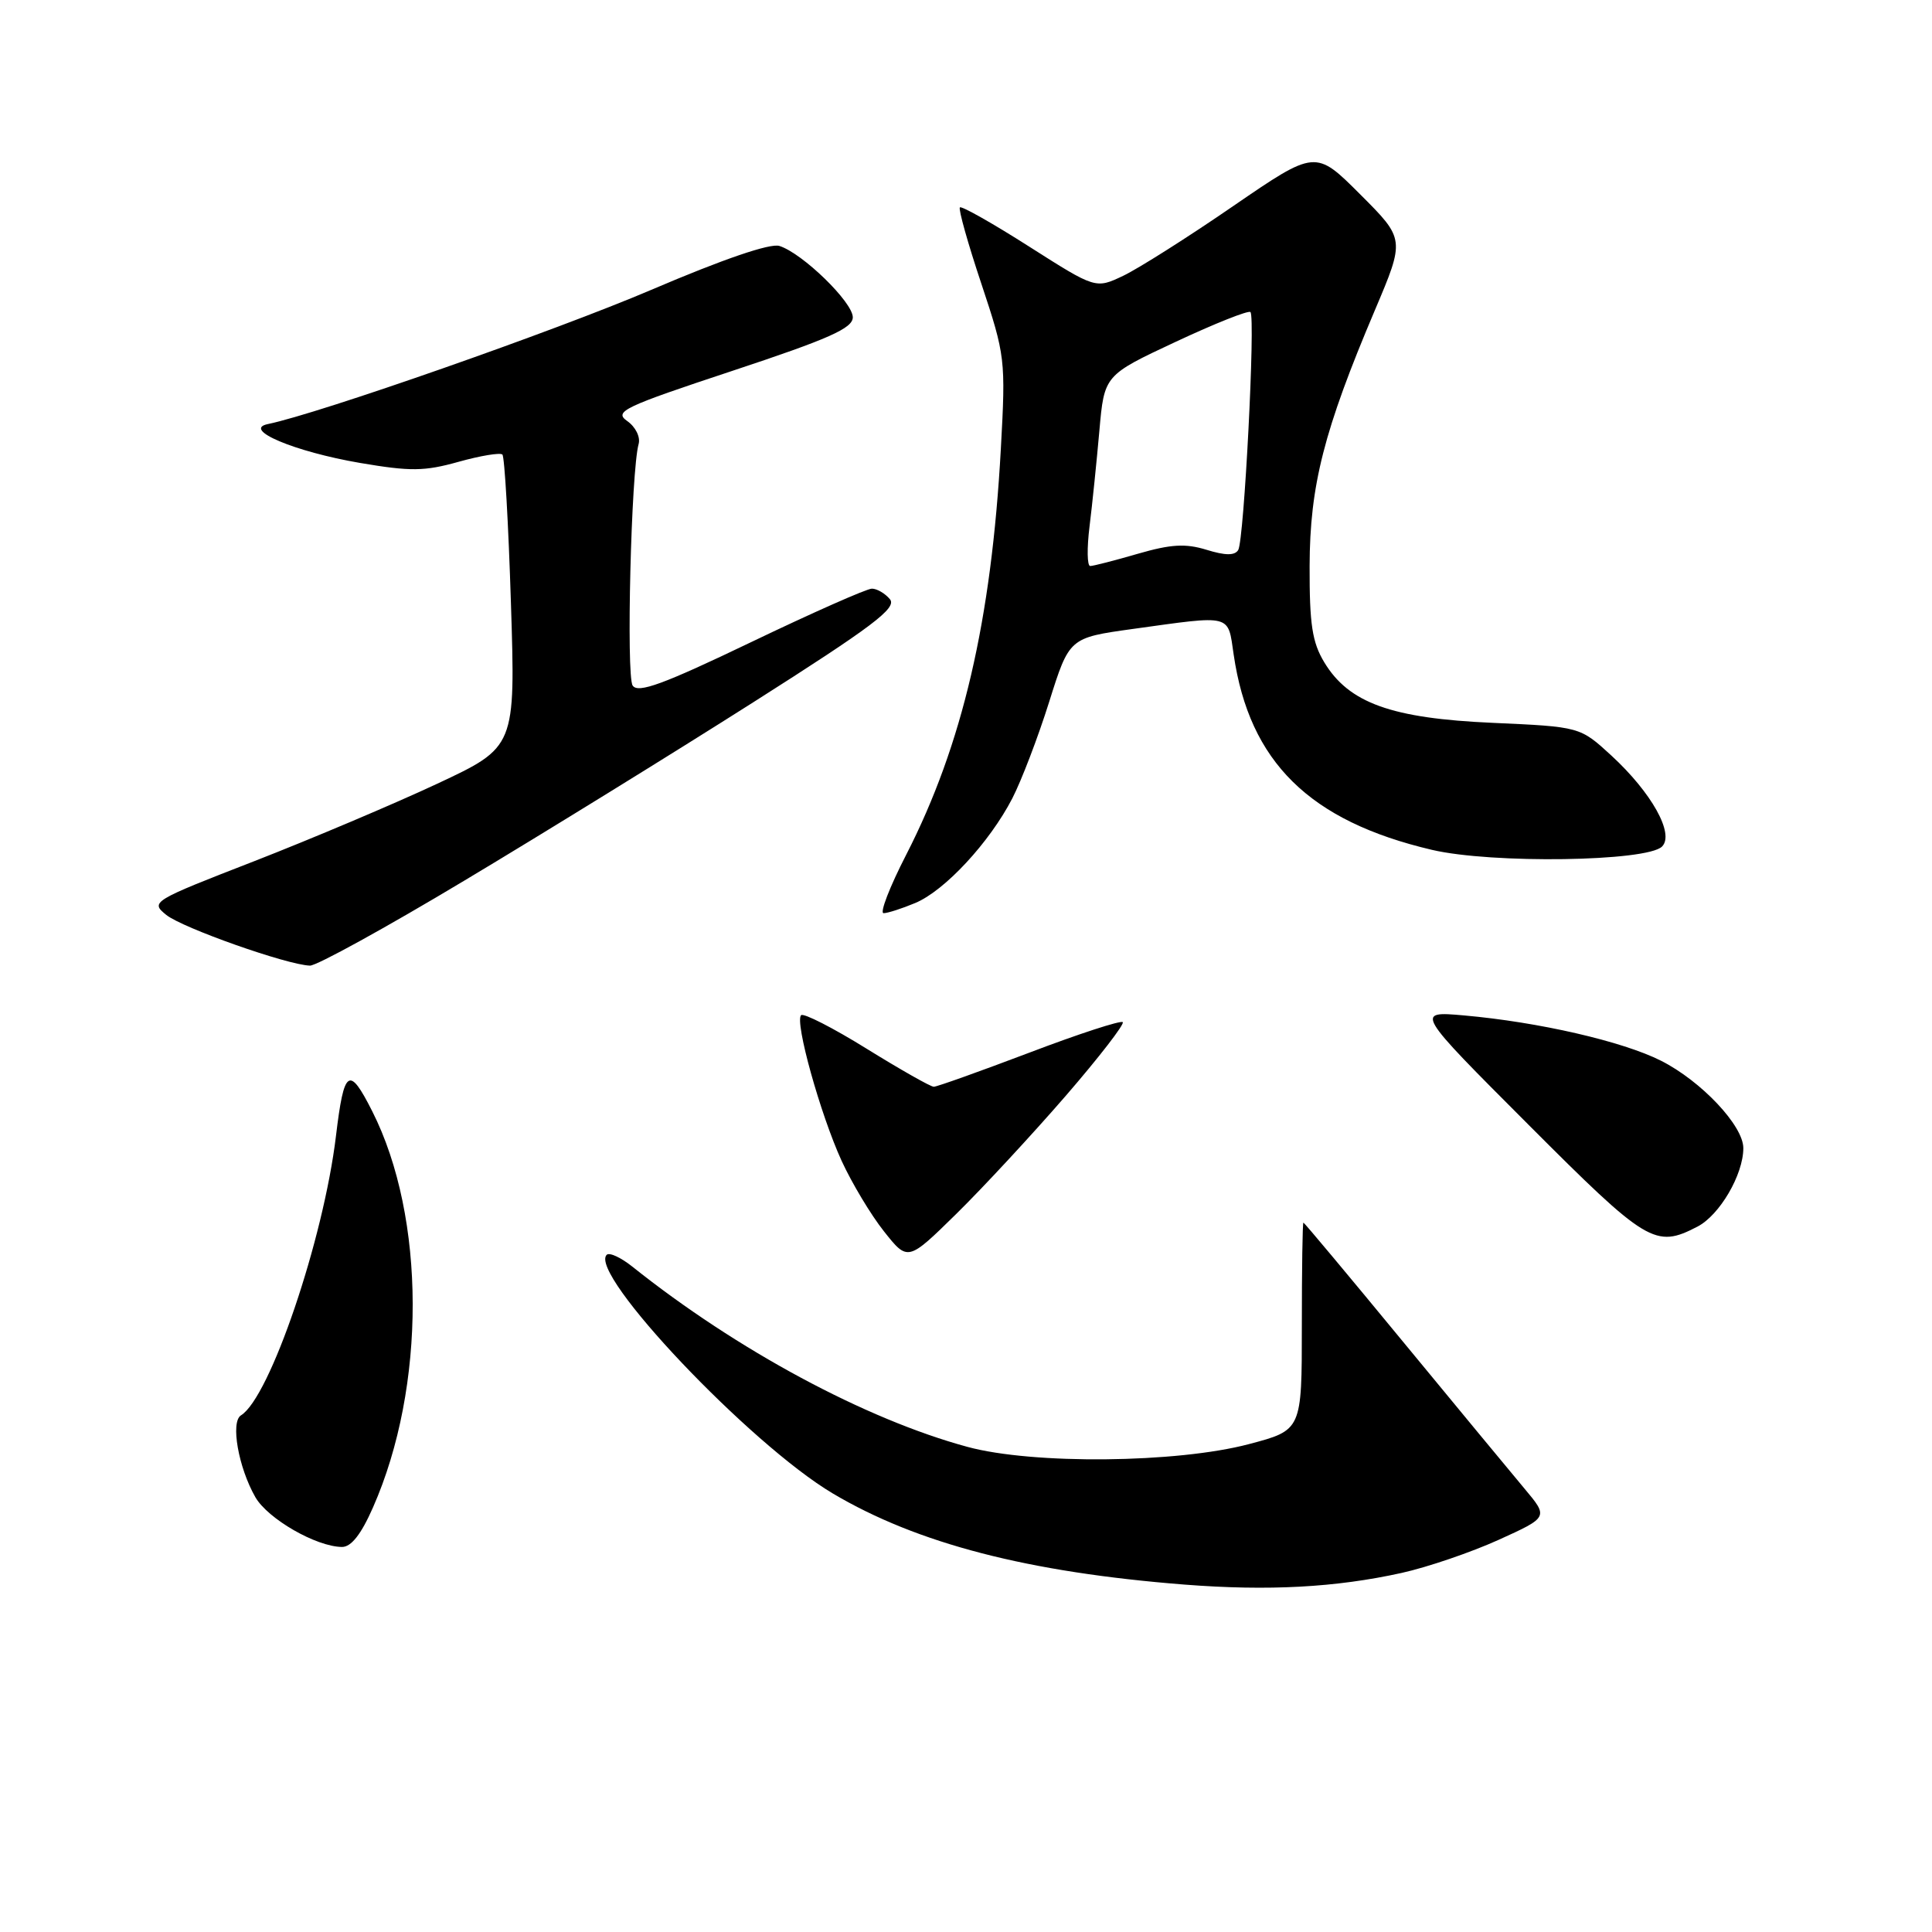 <?xml version="1.0" encoding="UTF-8" standalone="no"?>
<!DOCTYPE svg PUBLIC "-//W3C//DTD SVG 1.1//EN" "http://www.w3.org/Graphics/SVG/1.1/DTD/svg11.dtd" >
<svg xmlns="http://www.w3.org/2000/svg" xmlns:xlink="http://www.w3.org/1999/xlink" version="1.1" viewBox="0 0 256 256">
 <g >
 <path fill="currentColor"
d=" M 185.73 208.42 C 189.16 207.66 194.93 205.69 198.57 204.04 C 205.18 201.04 205.18 201.04 202.02 197.27 C 200.28 195.20 193.02 186.41 185.88 177.75 C 178.75 169.09 172.82 162.00 172.71 162.00 C 172.59 162.00 172.50 168.19 172.50 175.75 C 172.50 189.50 172.50 189.50 165.50 191.35 C 155.95 193.88 136.86 194.07 128.20 191.72 C 114.69 188.06 97.64 178.89 83.77 167.82 C 82.26 166.62 80.75 165.92 80.39 166.27 C 77.93 168.74 99.34 191.34 110.33 197.88 C 121.55 204.54 136.22 208.34 157.00 209.97 C 168.07 210.83 177.00 210.35 185.73 208.42 Z  M 49.42 199.75 C 56.48 183.75 56.43 161.29 49.32 147.24 C 46.25 141.16 45.59 141.61 44.52 150.50 C 42.87 164.27 35.76 185.18 31.93 187.54 C 30.52 188.41 31.59 194.46 33.84 198.39 C 35.50 201.26 41.88 204.94 45.31 204.98 C 46.53 204.99 47.85 203.32 49.42 199.75 Z  M 141.21 145.21 C 145.63 140.10 149.03 135.70 148.77 135.44 C 148.51 135.18 142.94 136.99 136.40 139.48 C 129.85 141.96 124.15 144.00 123.73 144.00 C 123.31 144.00 119.31 141.73 114.85 138.97 C 110.39 136.20 106.47 134.20 106.15 134.52 C 105.28 135.38 108.70 147.66 111.52 153.82 C 112.87 156.76 115.39 160.97 117.13 163.16 C 120.29 167.15 120.29 167.15 126.73 160.83 C 130.27 157.35 136.78 150.32 141.21 145.21 Z  M 224.91 162.54 C 227.86 161.02 231.00 155.65 231.00 152.13 C 231.00 149.16 225.43 143.25 220.09 140.55 C 214.99 137.98 203.91 135.43 194.00 134.55 C 187.50 133.98 187.50 133.98 202.49 148.99 C 218.26 164.79 219.33 165.43 224.91 162.54 Z  M 61.57 116.66 C 71.98 110.43 89.18 99.81 99.79 93.07 C 115.64 83.00 118.88 80.56 117.92 79.40 C 117.28 78.63 116.20 78.00 115.53 78.00 C 114.85 78.00 107.65 81.19 99.52 85.09 C 87.85 90.69 84.54 91.90 83.83 90.84 C 82.96 89.56 83.63 62.35 84.62 58.84 C 84.88 57.90 84.21 56.56 83.11 55.79 C 81.32 54.53 82.58 53.93 97.07 49.13 C 109.84 44.90 113.00 43.50 113.00 42.04 C 113.00 40.04 106.34 33.56 103.28 32.59 C 102.06 32.20 95.83 34.33 86.31 38.40 C 73.60 43.83 42.24 54.81 35.50 56.19 C 32.02 56.90 39.00 59.85 47.70 61.34 C 54.40 62.48 56.24 62.46 60.77 61.19 C 63.67 60.38 66.28 59.95 66.57 60.23 C 66.86 60.52 67.37 69.36 67.70 79.88 C 68.31 98.99 68.31 98.99 57.91 103.86 C 52.18 106.54 41.28 111.15 33.69 114.11 C 20.10 119.39 19.91 119.51 22.03 121.23 C 24.18 122.96 38.05 127.86 41.07 127.95 C 41.94 127.98 51.17 122.90 61.57 116.66 Z  M 121.28 119.65 C 125.19 118.02 131.12 111.62 134.13 105.80 C 135.35 103.43 137.55 97.68 139.02 93.00 C 141.69 84.51 141.69 84.51 150.10 83.34 C 163.39 81.50 162.67 81.31 163.47 86.75 C 165.55 100.97 173.51 108.80 189.74 112.61 C 197.67 114.47 218.23 114.17 220.23 112.17 C 221.90 110.50 218.87 105.05 213.51 100.11 C 209.36 96.30 209.36 96.30 197.78 95.78 C 184.39 95.19 178.74 93.16 175.48 87.77 C 173.87 85.11 173.51 82.73 173.53 75.00 C 173.56 64.33 175.43 57.01 182.18 41.10 C 186.17 31.69 186.17 31.69 180.24 25.76 C 174.31 19.83 174.31 19.83 163.40 27.31 C 157.41 31.43 150.85 35.58 148.84 36.54 C 145.18 38.28 145.18 38.28 136.38 32.68 C 131.55 29.60 127.41 27.26 127.19 27.48 C 126.97 27.69 128.25 32.26 130.04 37.61 C 133.20 47.12 133.27 47.63 132.62 59.42 C 131.37 82.23 127.53 98.71 120.08 113.25 C 117.89 117.51 116.54 121.00 117.08 121.00 C 117.62 121.00 119.51 120.39 121.28 119.65 Z  M 144.37 69.75 C 144.73 66.86 145.31 61.17 145.67 57.11 C 146.32 49.72 146.32 49.72 155.77 45.30 C 160.96 42.87 165.43 41.09 165.69 41.35 C 166.37 42.03 164.85 71.62 164.07 72.88 C 163.61 73.63 162.36 73.62 159.87 72.85 C 157.07 71.99 155.15 72.11 150.76 73.38 C 147.70 74.27 144.86 75.00 144.46 75.00 C 144.05 75.00 144.01 72.64 144.37 69.75 Z "/>
</g>
</svg>